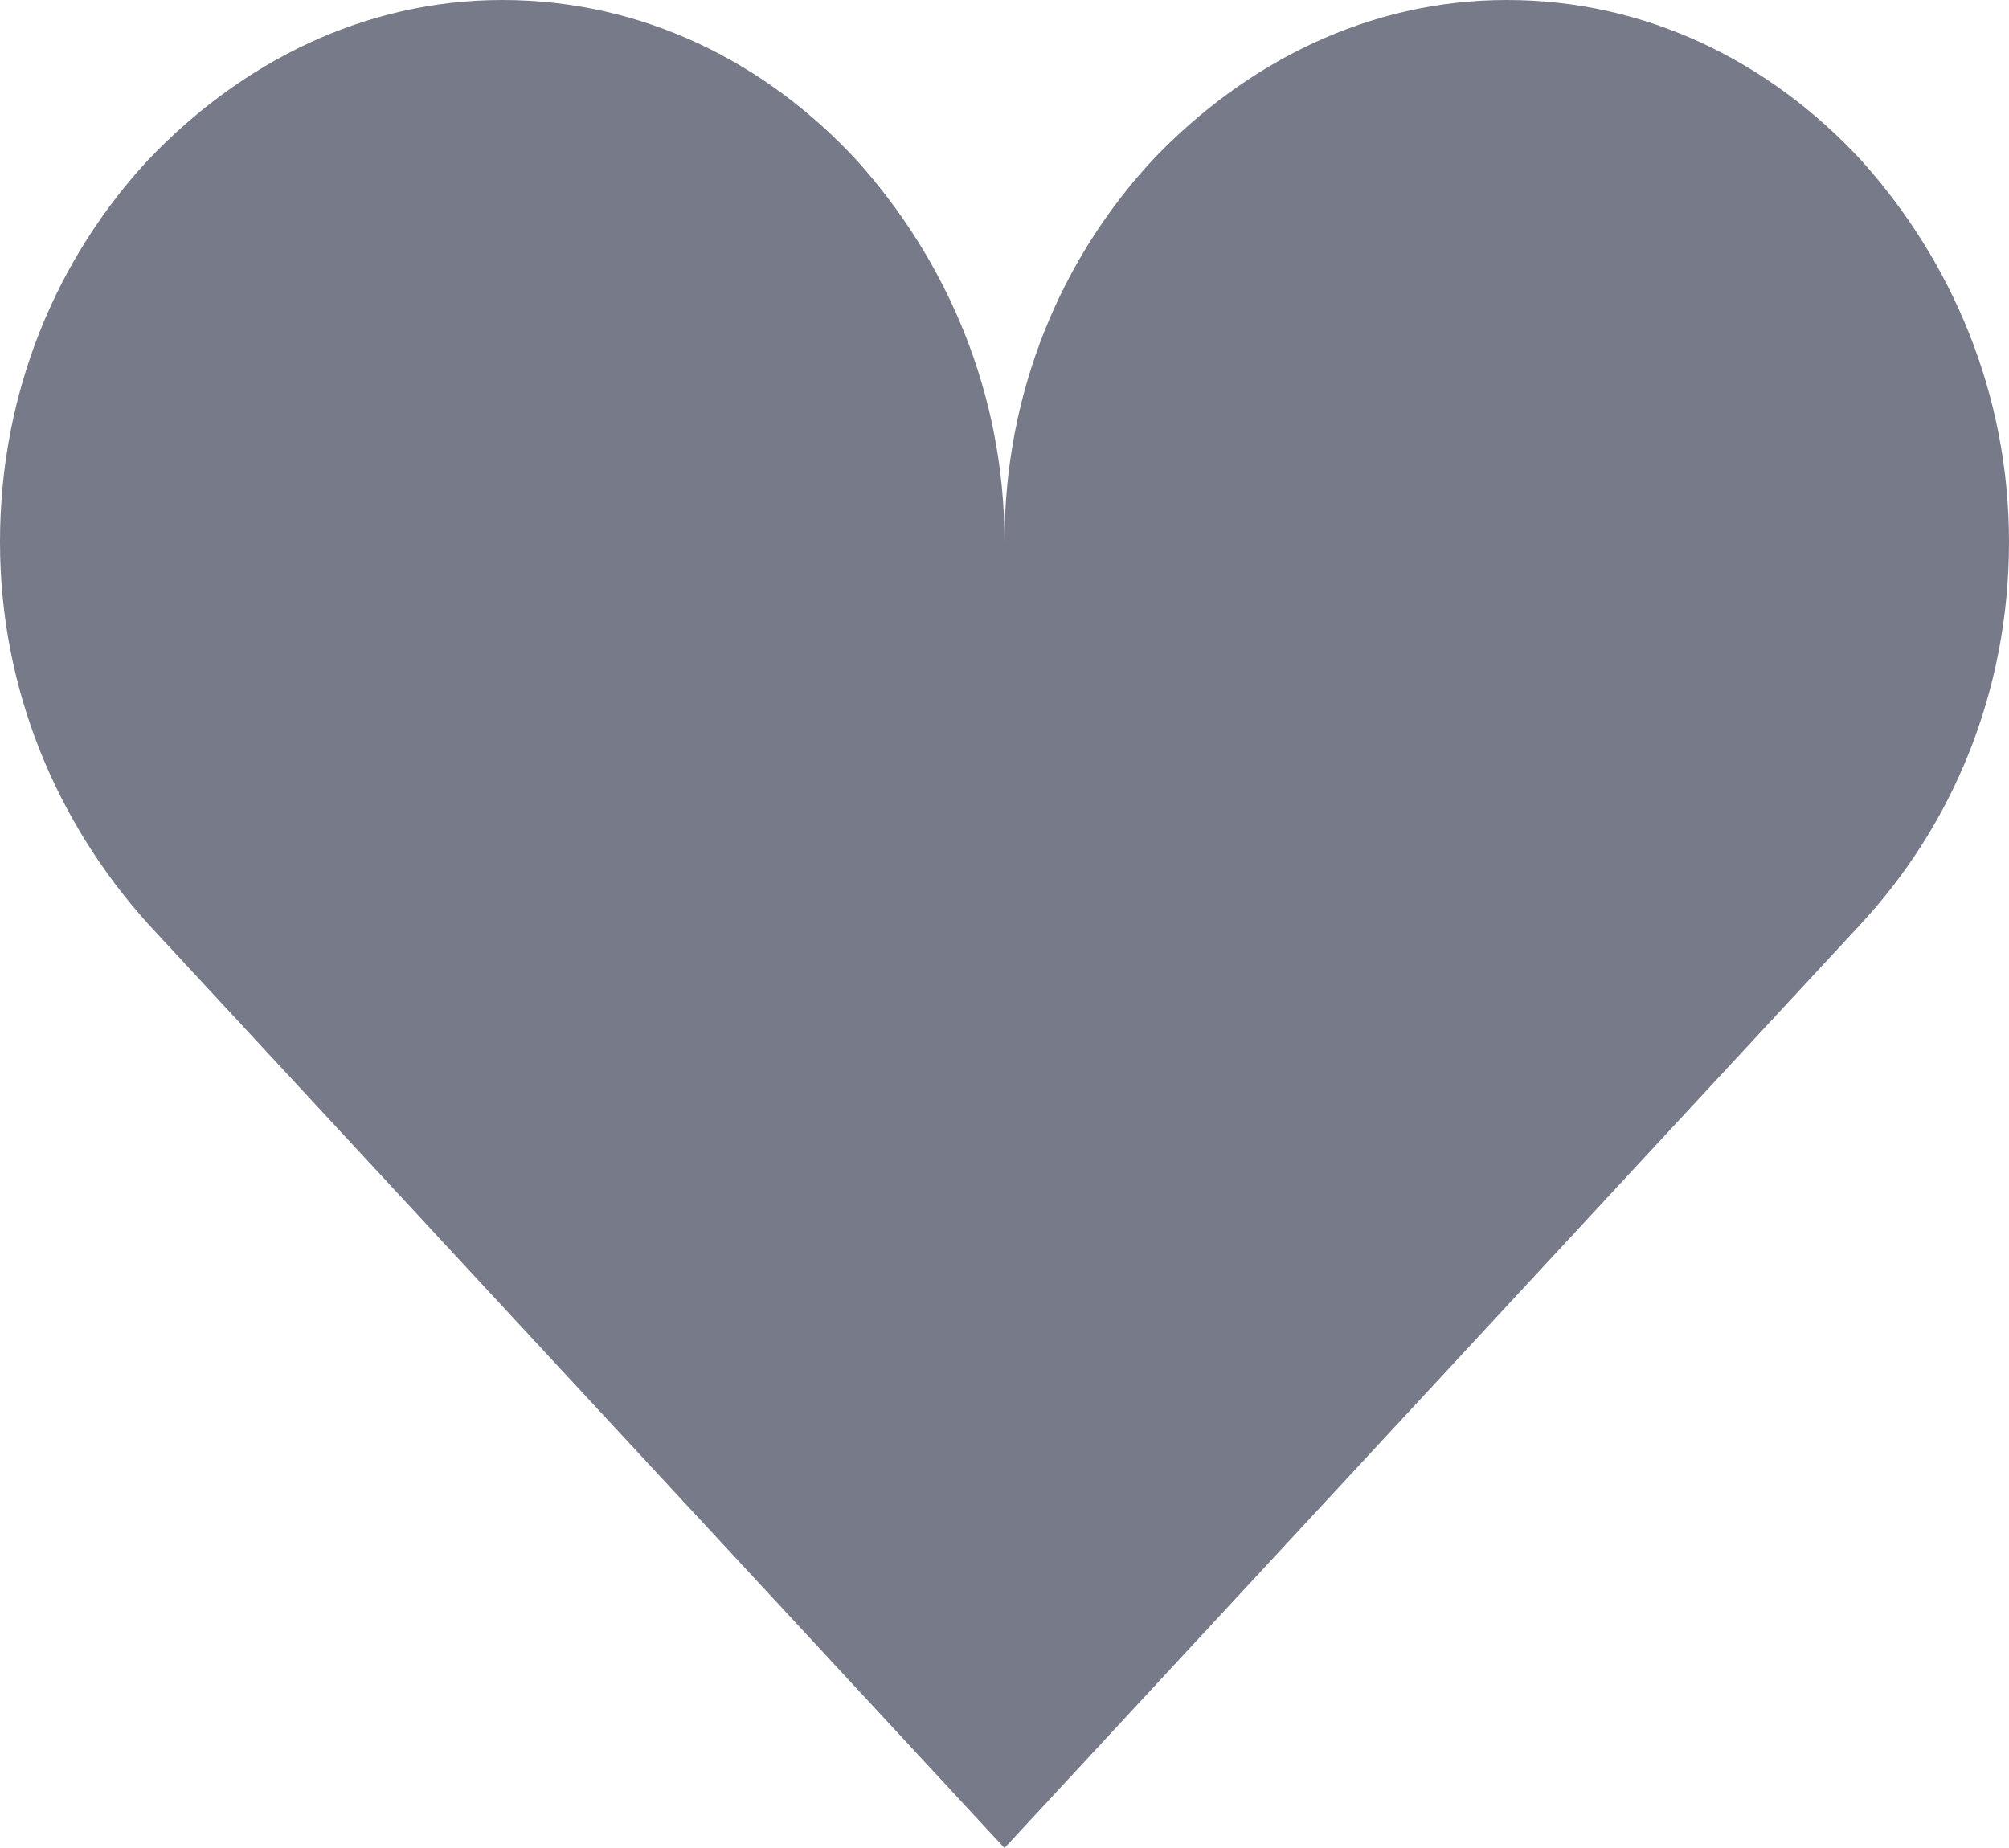 <svg width="25" height="23" viewBox="0 0 25 23" fill="none" xmlns="http://www.w3.org/2000/svg">
<path d="M6.25 0C4.531 0 3 0.776 1.844 1.99C0.719 3.204 0 4.856 0 6.745C0 8.6 0.719 10.252 1.844 11.5L12.5 23L23.156 11.5C24.281 10.286 25 8.633 25 6.745C25 4.89 24.281 3.238 23.156 1.99C22.031 0.776 20.5 0 18.75 0C17.031 0 15.5 0.776 14.344 1.99C13.219 3.204 12.5 4.856 12.5 6.745C12.5 4.89 11.781 3.238 10.656 1.99C9.531 0.776 8 0 6.25 0Z" fill="#777A89"/>
</svg>
